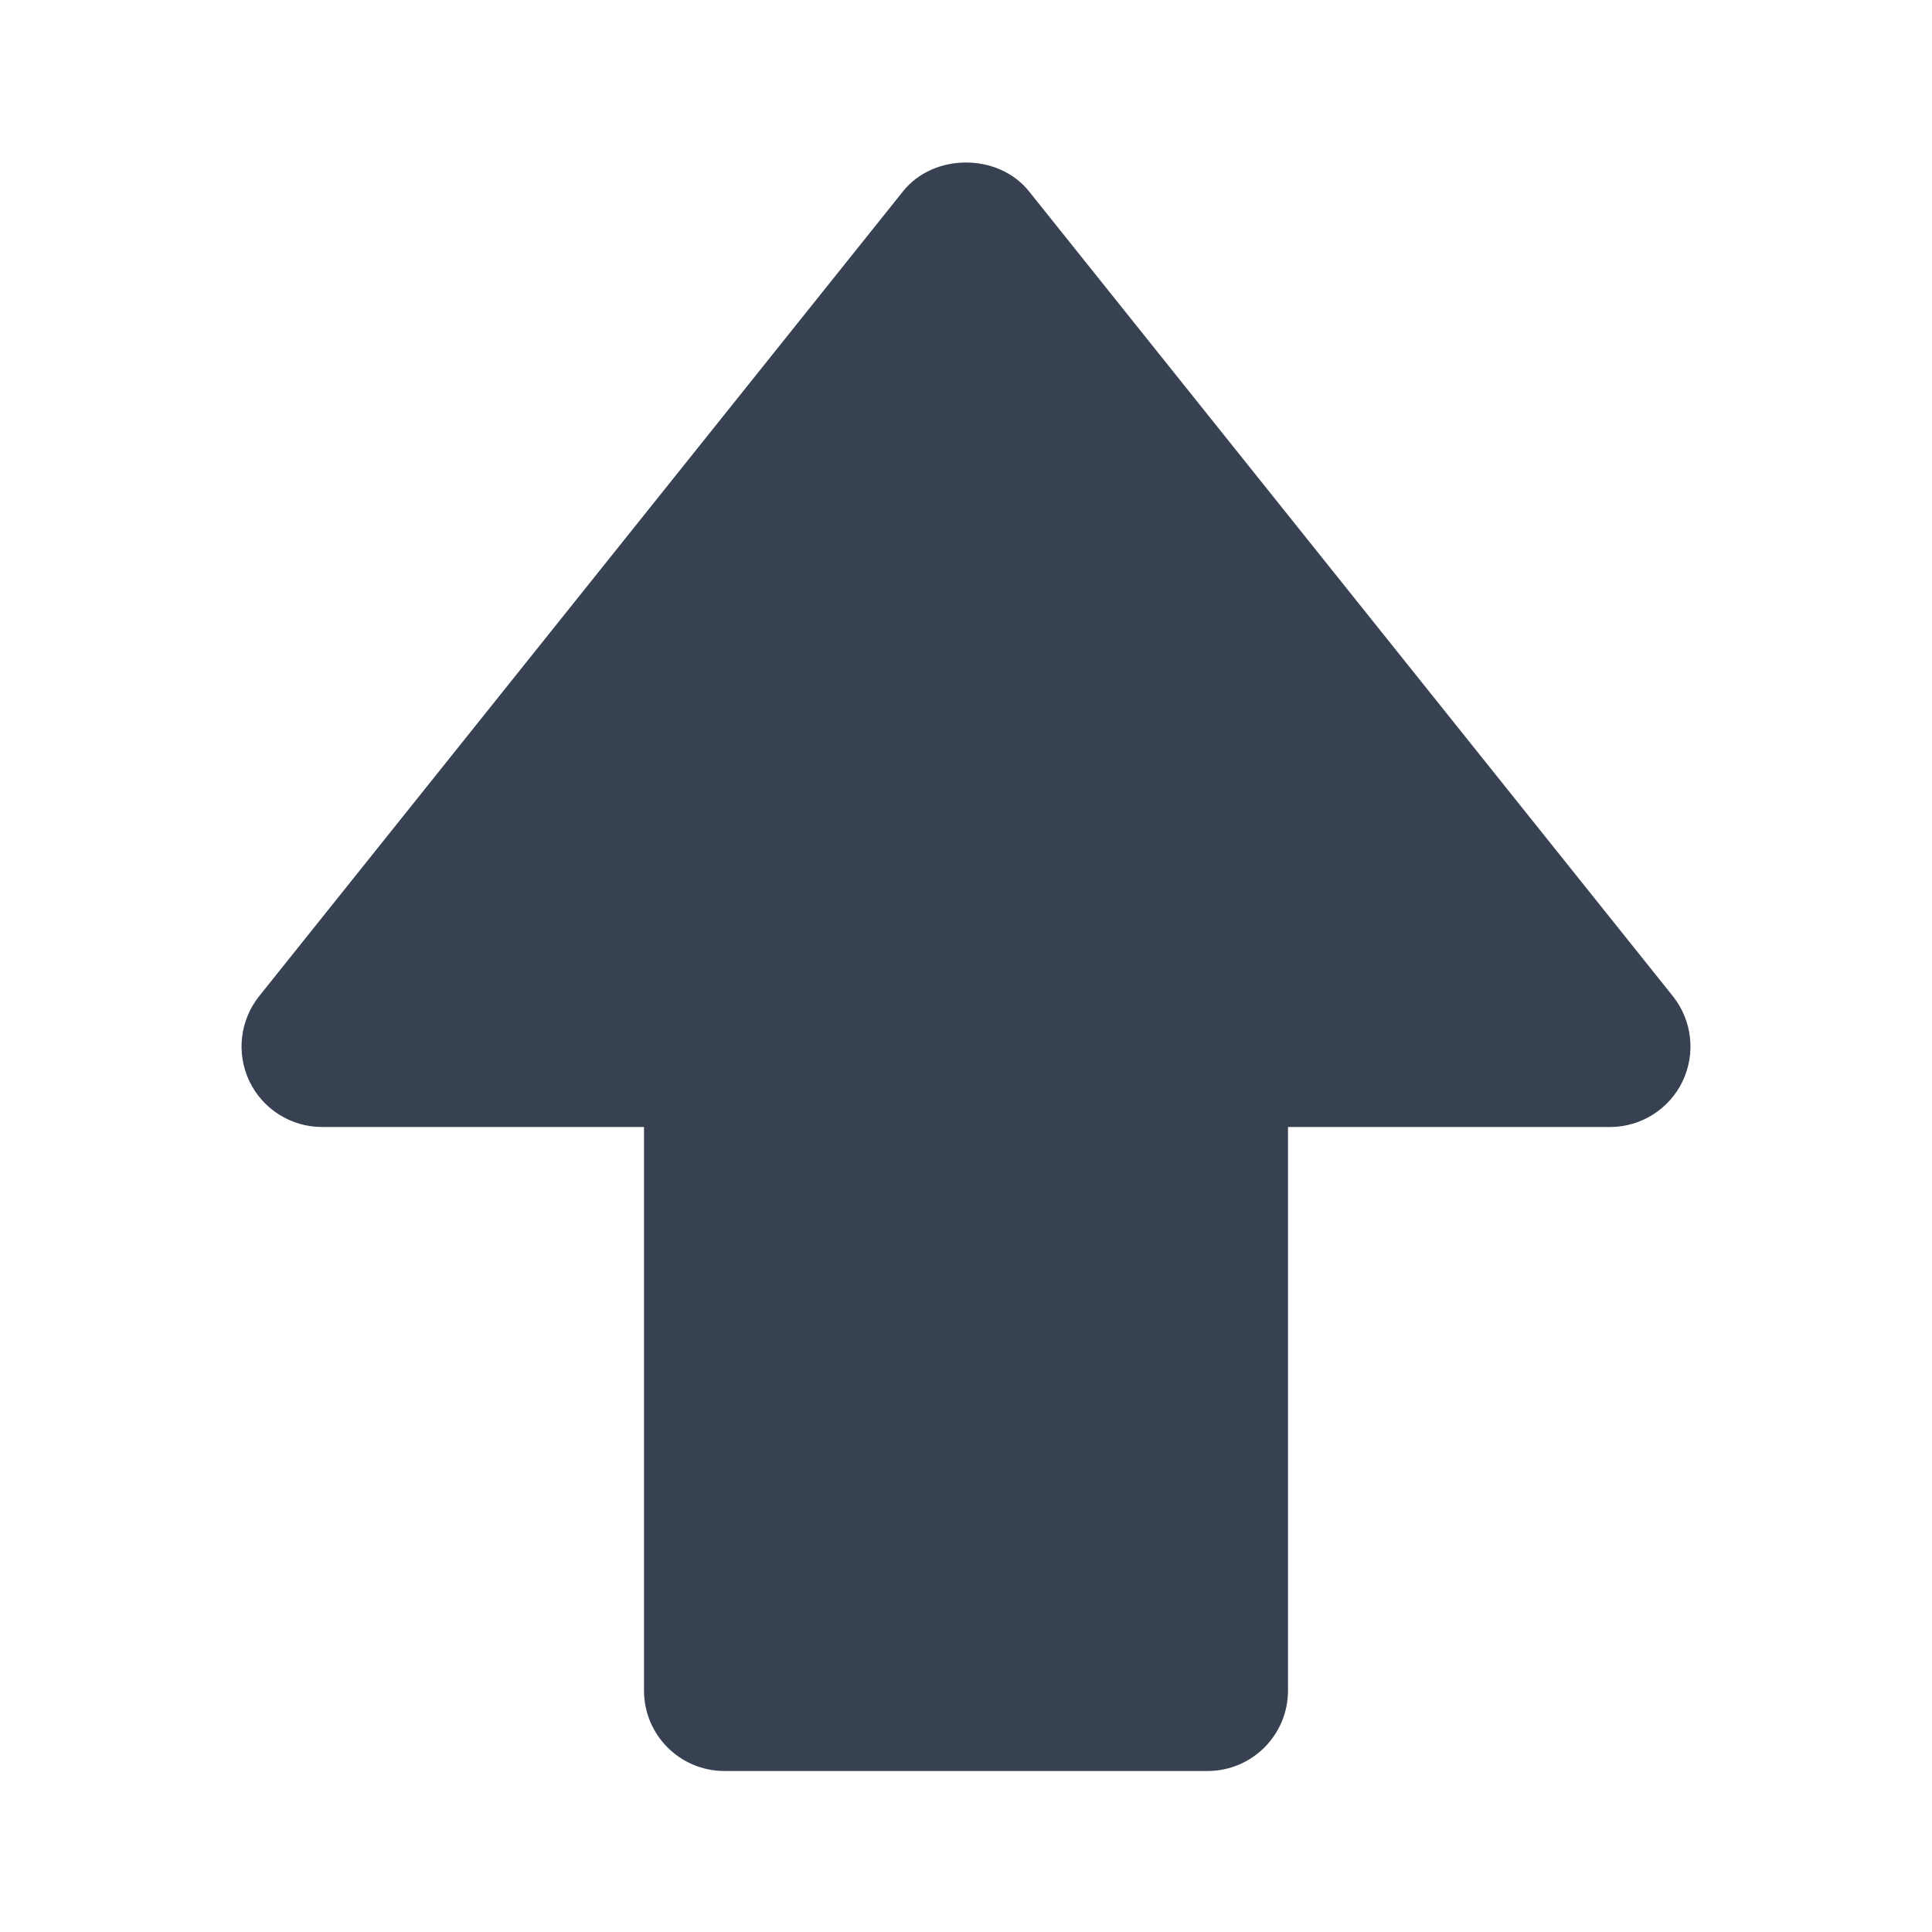 <?xml version="1.0" encoding="utf-8"?>
<svg height="24" viewBox="0 0 24 24" width="24" xmlns="http://www.w3.org/2000/svg">
  <path d="m4 14h2 2v3 4c0 .553.447 1 1 1h6c.553 0 1-.447 1-1v-5-2h1 3c.385 0 .734-.221.901-.566.166-.347.12-.758-.12-1.059l-8-10c-.381-.475-1.181-.475-1.562 0l-8 10c-.24.301-.286.712-.12 1.059.167.345.516.566.901.566z" style="fill: rgb(55, 65, 81);"/>
</svg>